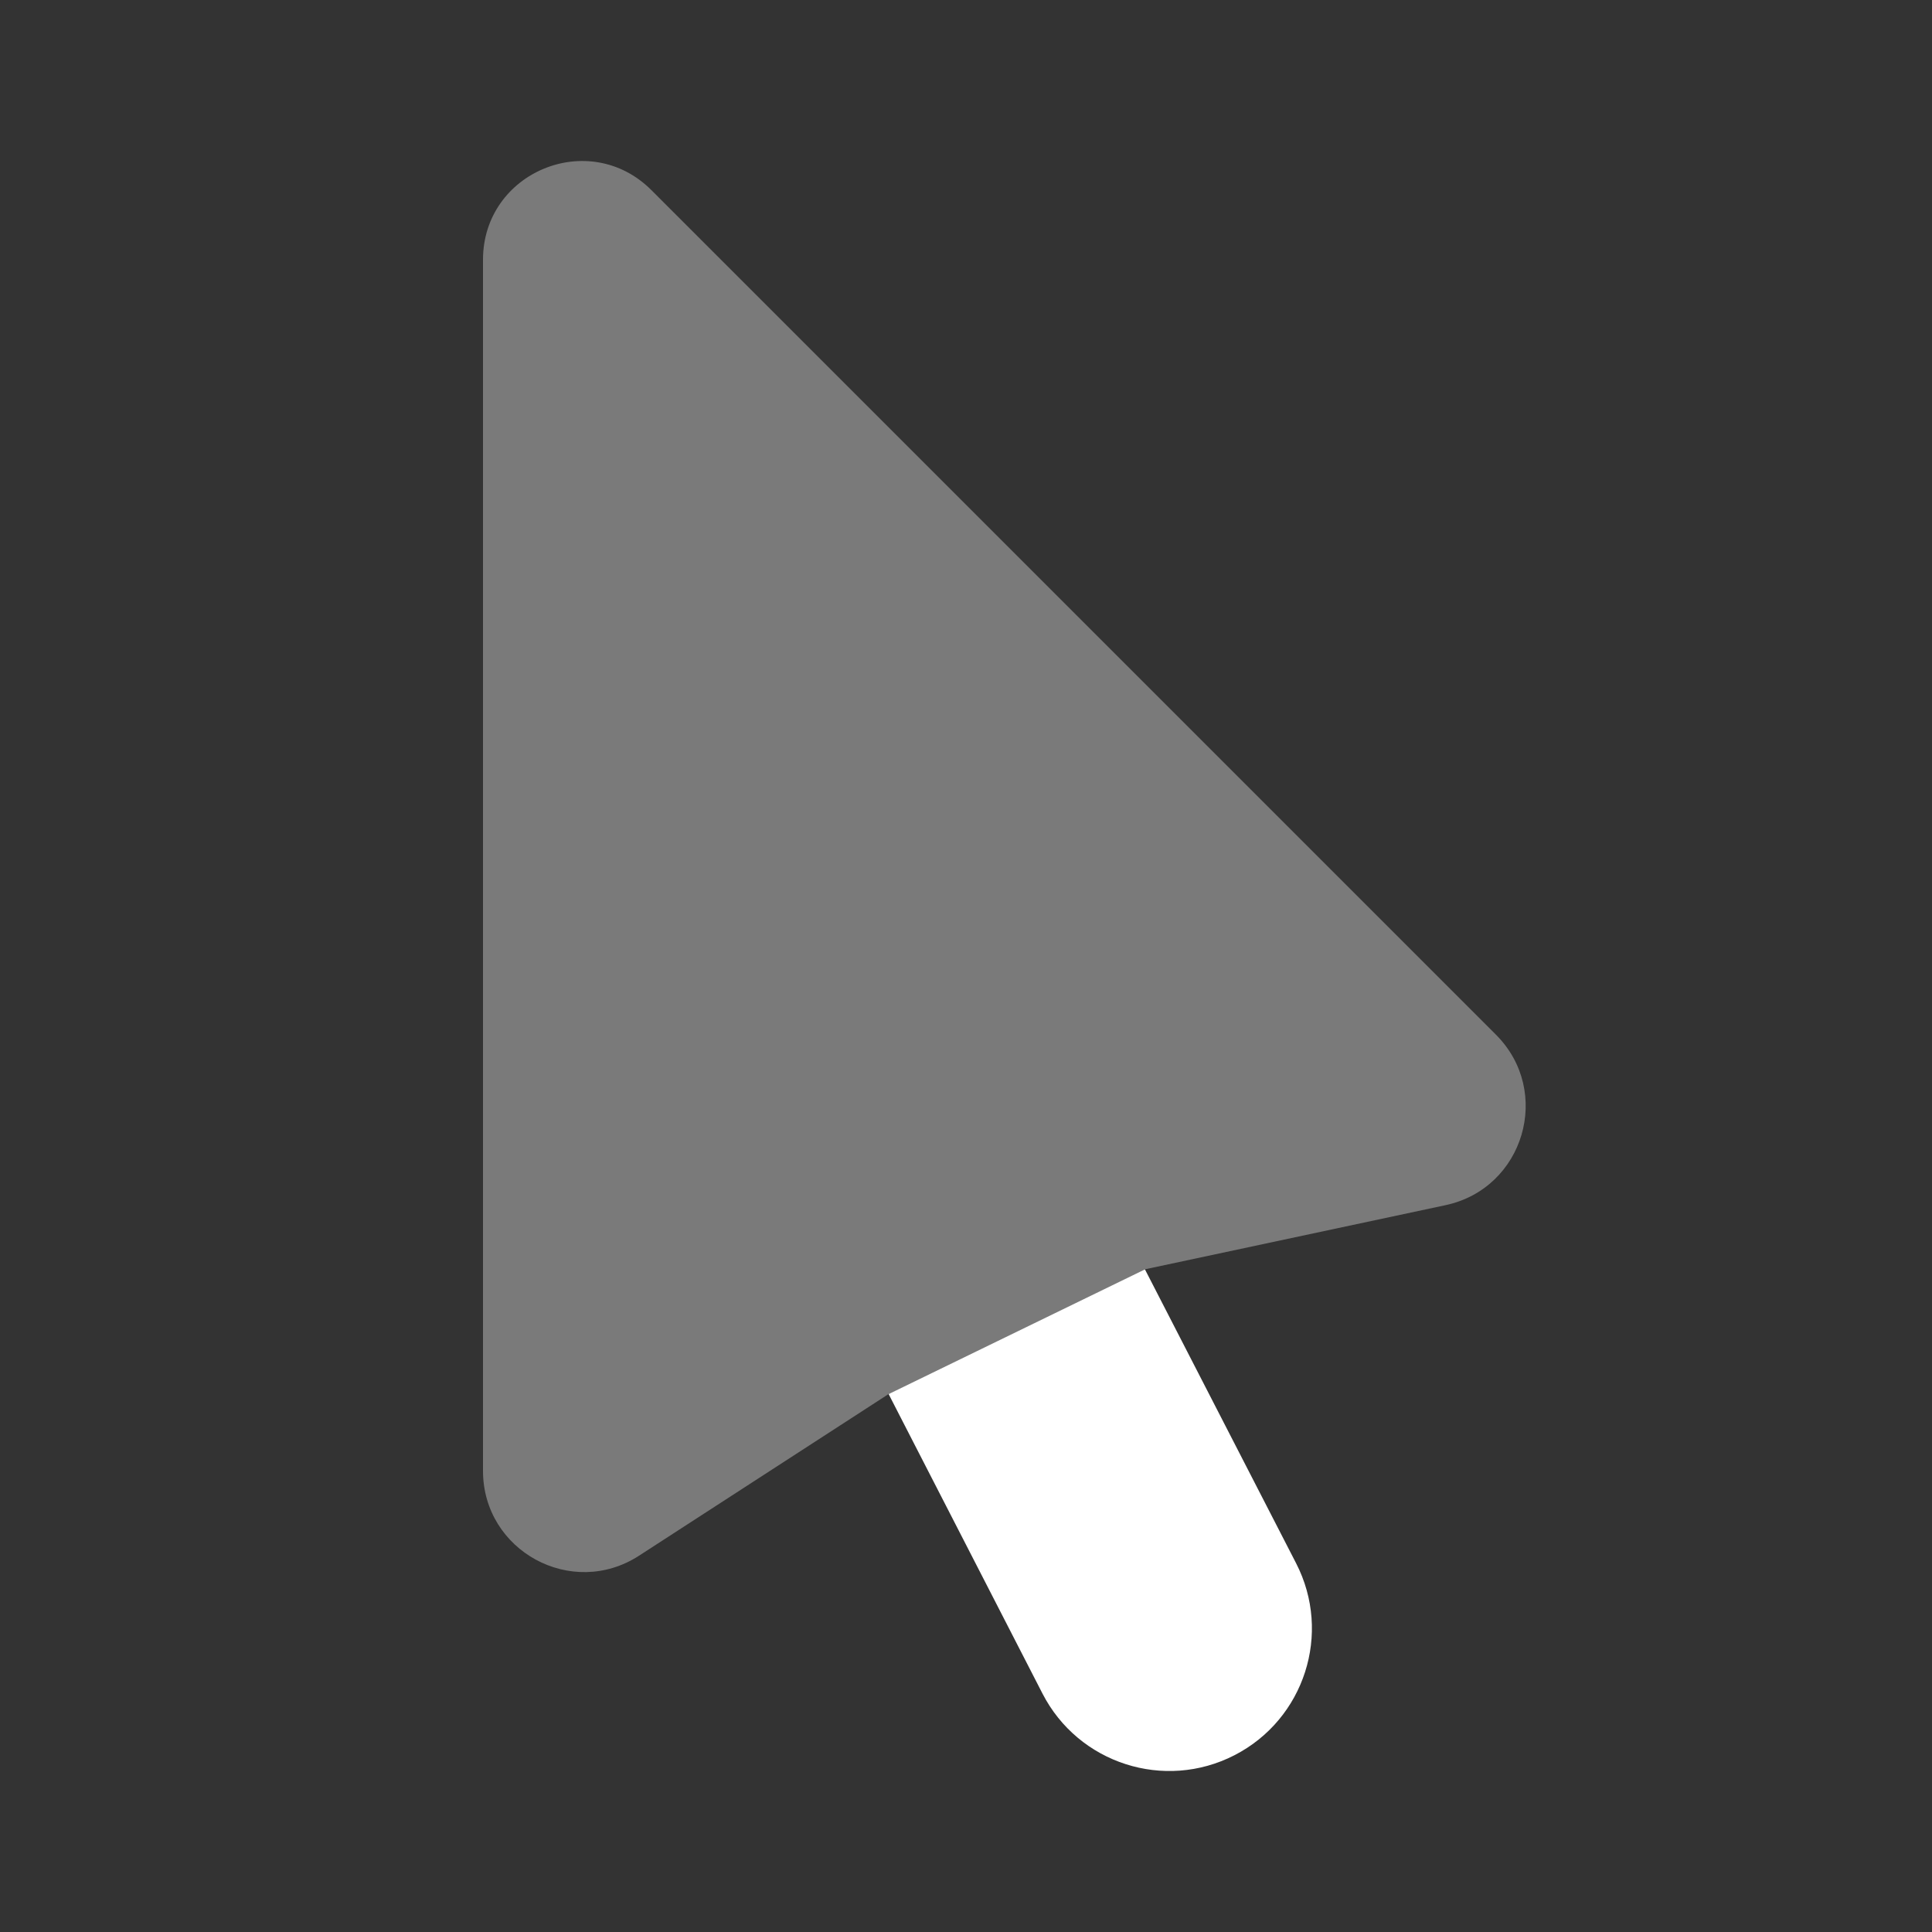 <svg xmlns="http://www.w3.org/2000/svg" width="24" height="24" viewBox="0 0 24 24"><rect x="0" y="0" width="24" height="24" fill="#333333" stroke="none"/><path fill="#FFF" d="M18.584,12.854L8.091,2.361C7.319,1.59,6,2.136,6,3.227v15.044c0,0.996,1.103,1.596,1.939,1.054l3.1-2.008l1.954-0.337l1.229-1.212l3.735-0.797C18.932,14.763,19.288,13.559,18.584,12.854z" opacity=".35"/><path fill="#FFF" d="M11.039,17.318l1.911,3.72c0.447,0.87,1.515,1.213,2.385,0.766l0,0c0.87-0.447,1.213-1.514,0.766-2.384l-1.878-3.651"/></svg>